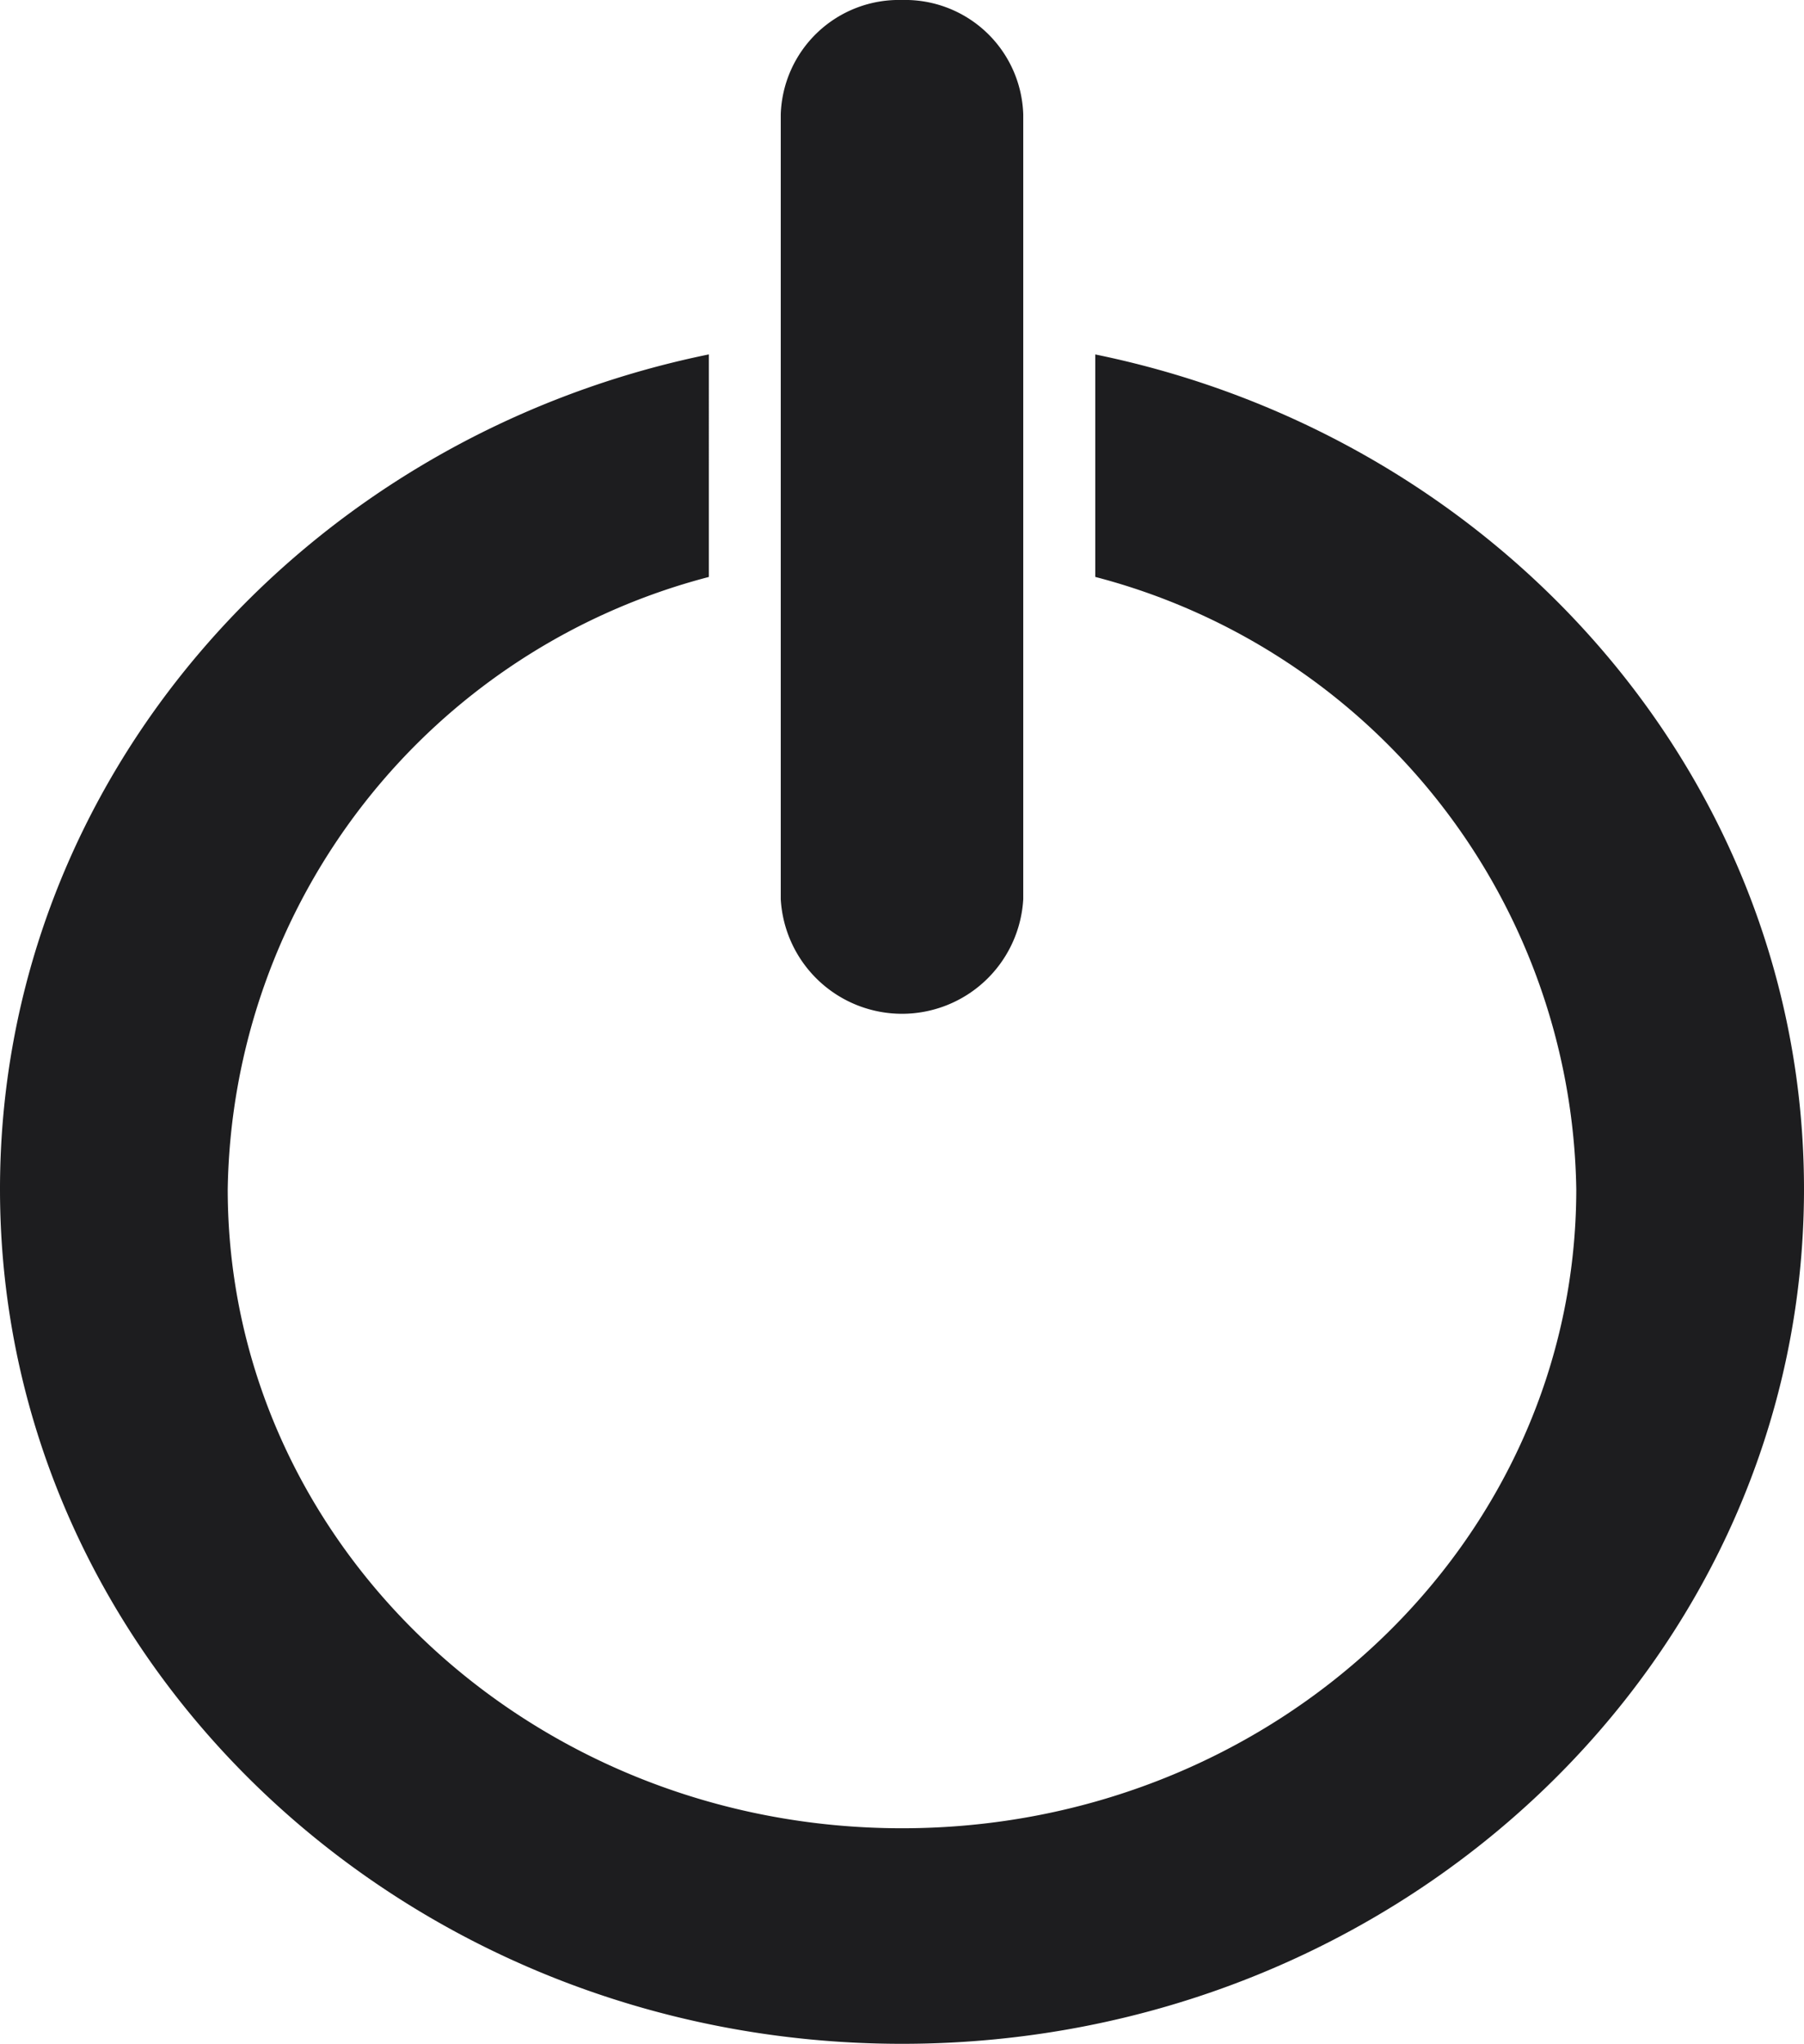 <svg xmlns="http://www.w3.org/2000/svg" width="46.692" height="52.889" viewBox="0 0 46.692 52.889">
  <path id="Path_3563" data-name="Path 3563" d="M108.308,0a3.058,3.058,0,0,1,3.137,2.958v20.31a3.143,3.143,0,0,1-6.276,0V2.958A3.059,3.059,0,0,1,108.308,0m-5,9.172V14.93A16.645,16.645,0,0,0,90.855,30.772c0,9.132,7.8,16.538,17.453,16.538s17.451-7.405,17.451-16.538a16.647,16.647,0,0,0-12.45-15.843V9.172c10.482,2.144,18.344,11,18.344,21.6,0,12.21-10.461,22.116-23.345,22.116S84.961,42.982,84.961,30.772c0-10.6,7.862-19.456,18.342-21.6" transform="translate(-84.961)" fill="#1d1d1f" fill-rule="evenodd"/>
</svg>
